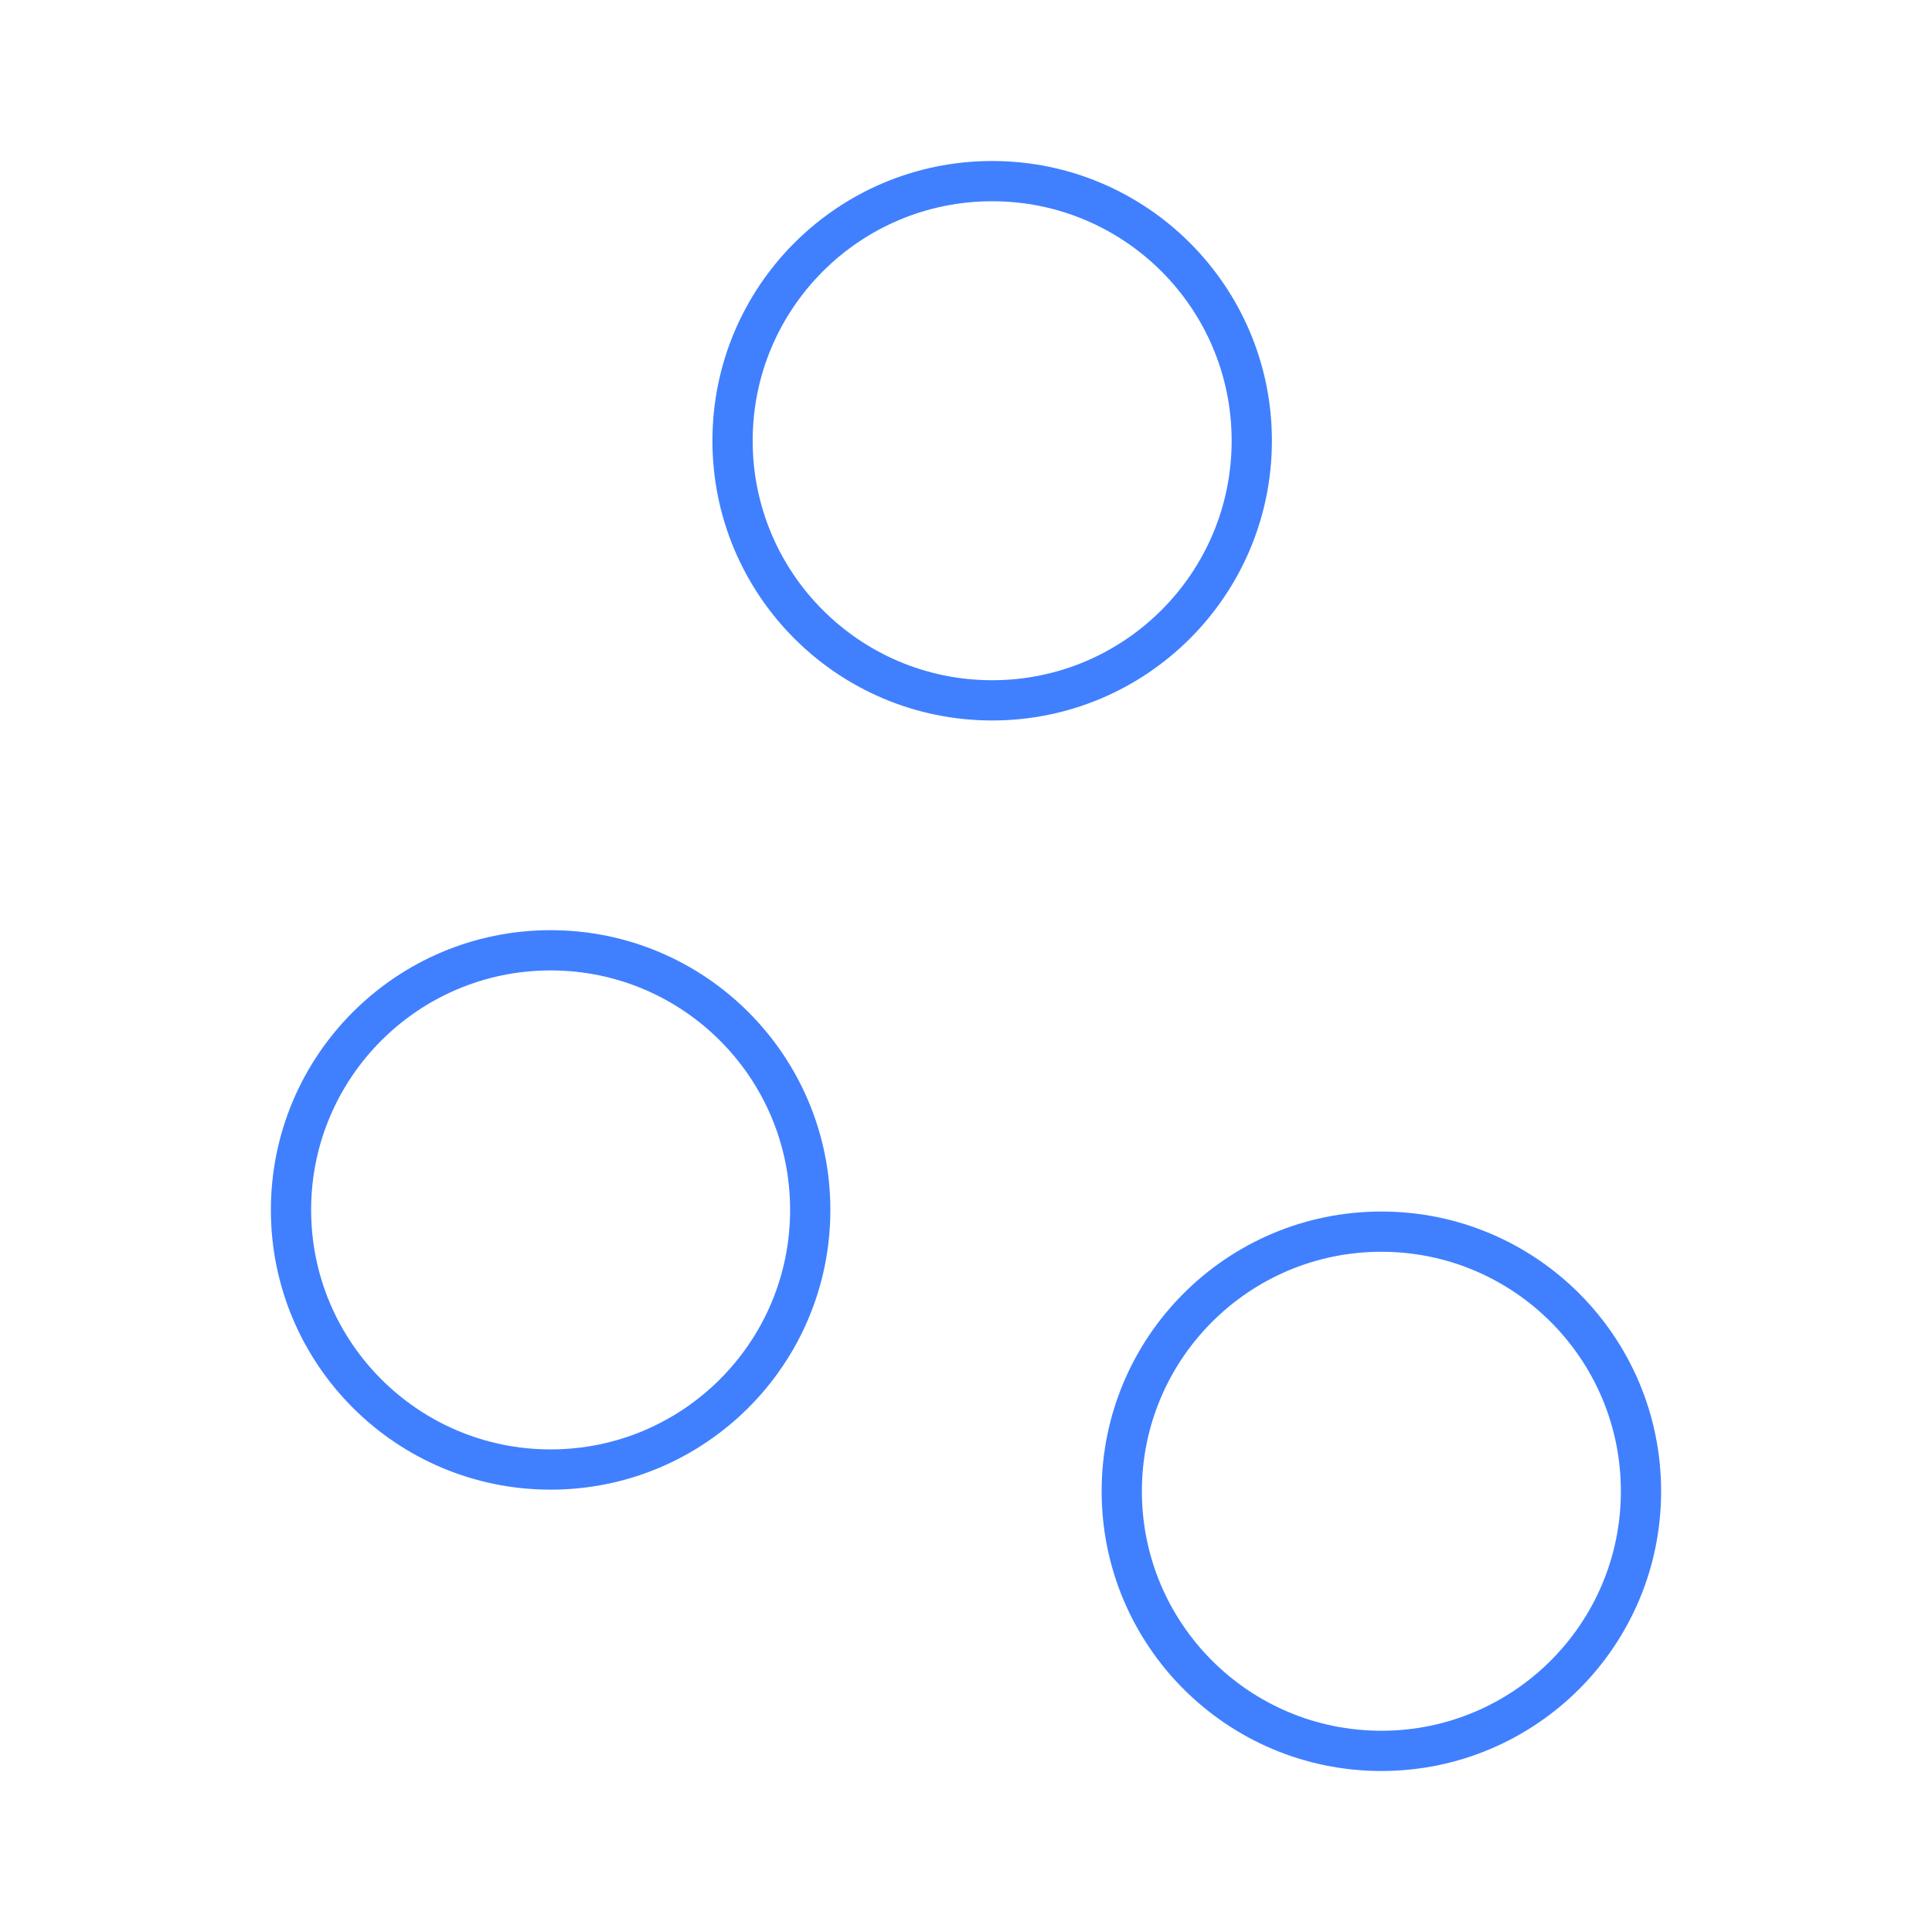 <svg xmlns="http://www.w3.org/2000/svg" viewBox="0 0 48 48"><defs><style>.a{fill:none;stroke:#4080ff;stroke-linecap:round;stroke-linejoin:round;}</style></defs><circle class="a" cx="24.65" cy="10.95" r="6.45"/><circle class="a" cx="13.68" cy="30.06" r="6.45"/><circle class="a" cx="34.32" cy="37.05" r="6.45"/></svg>